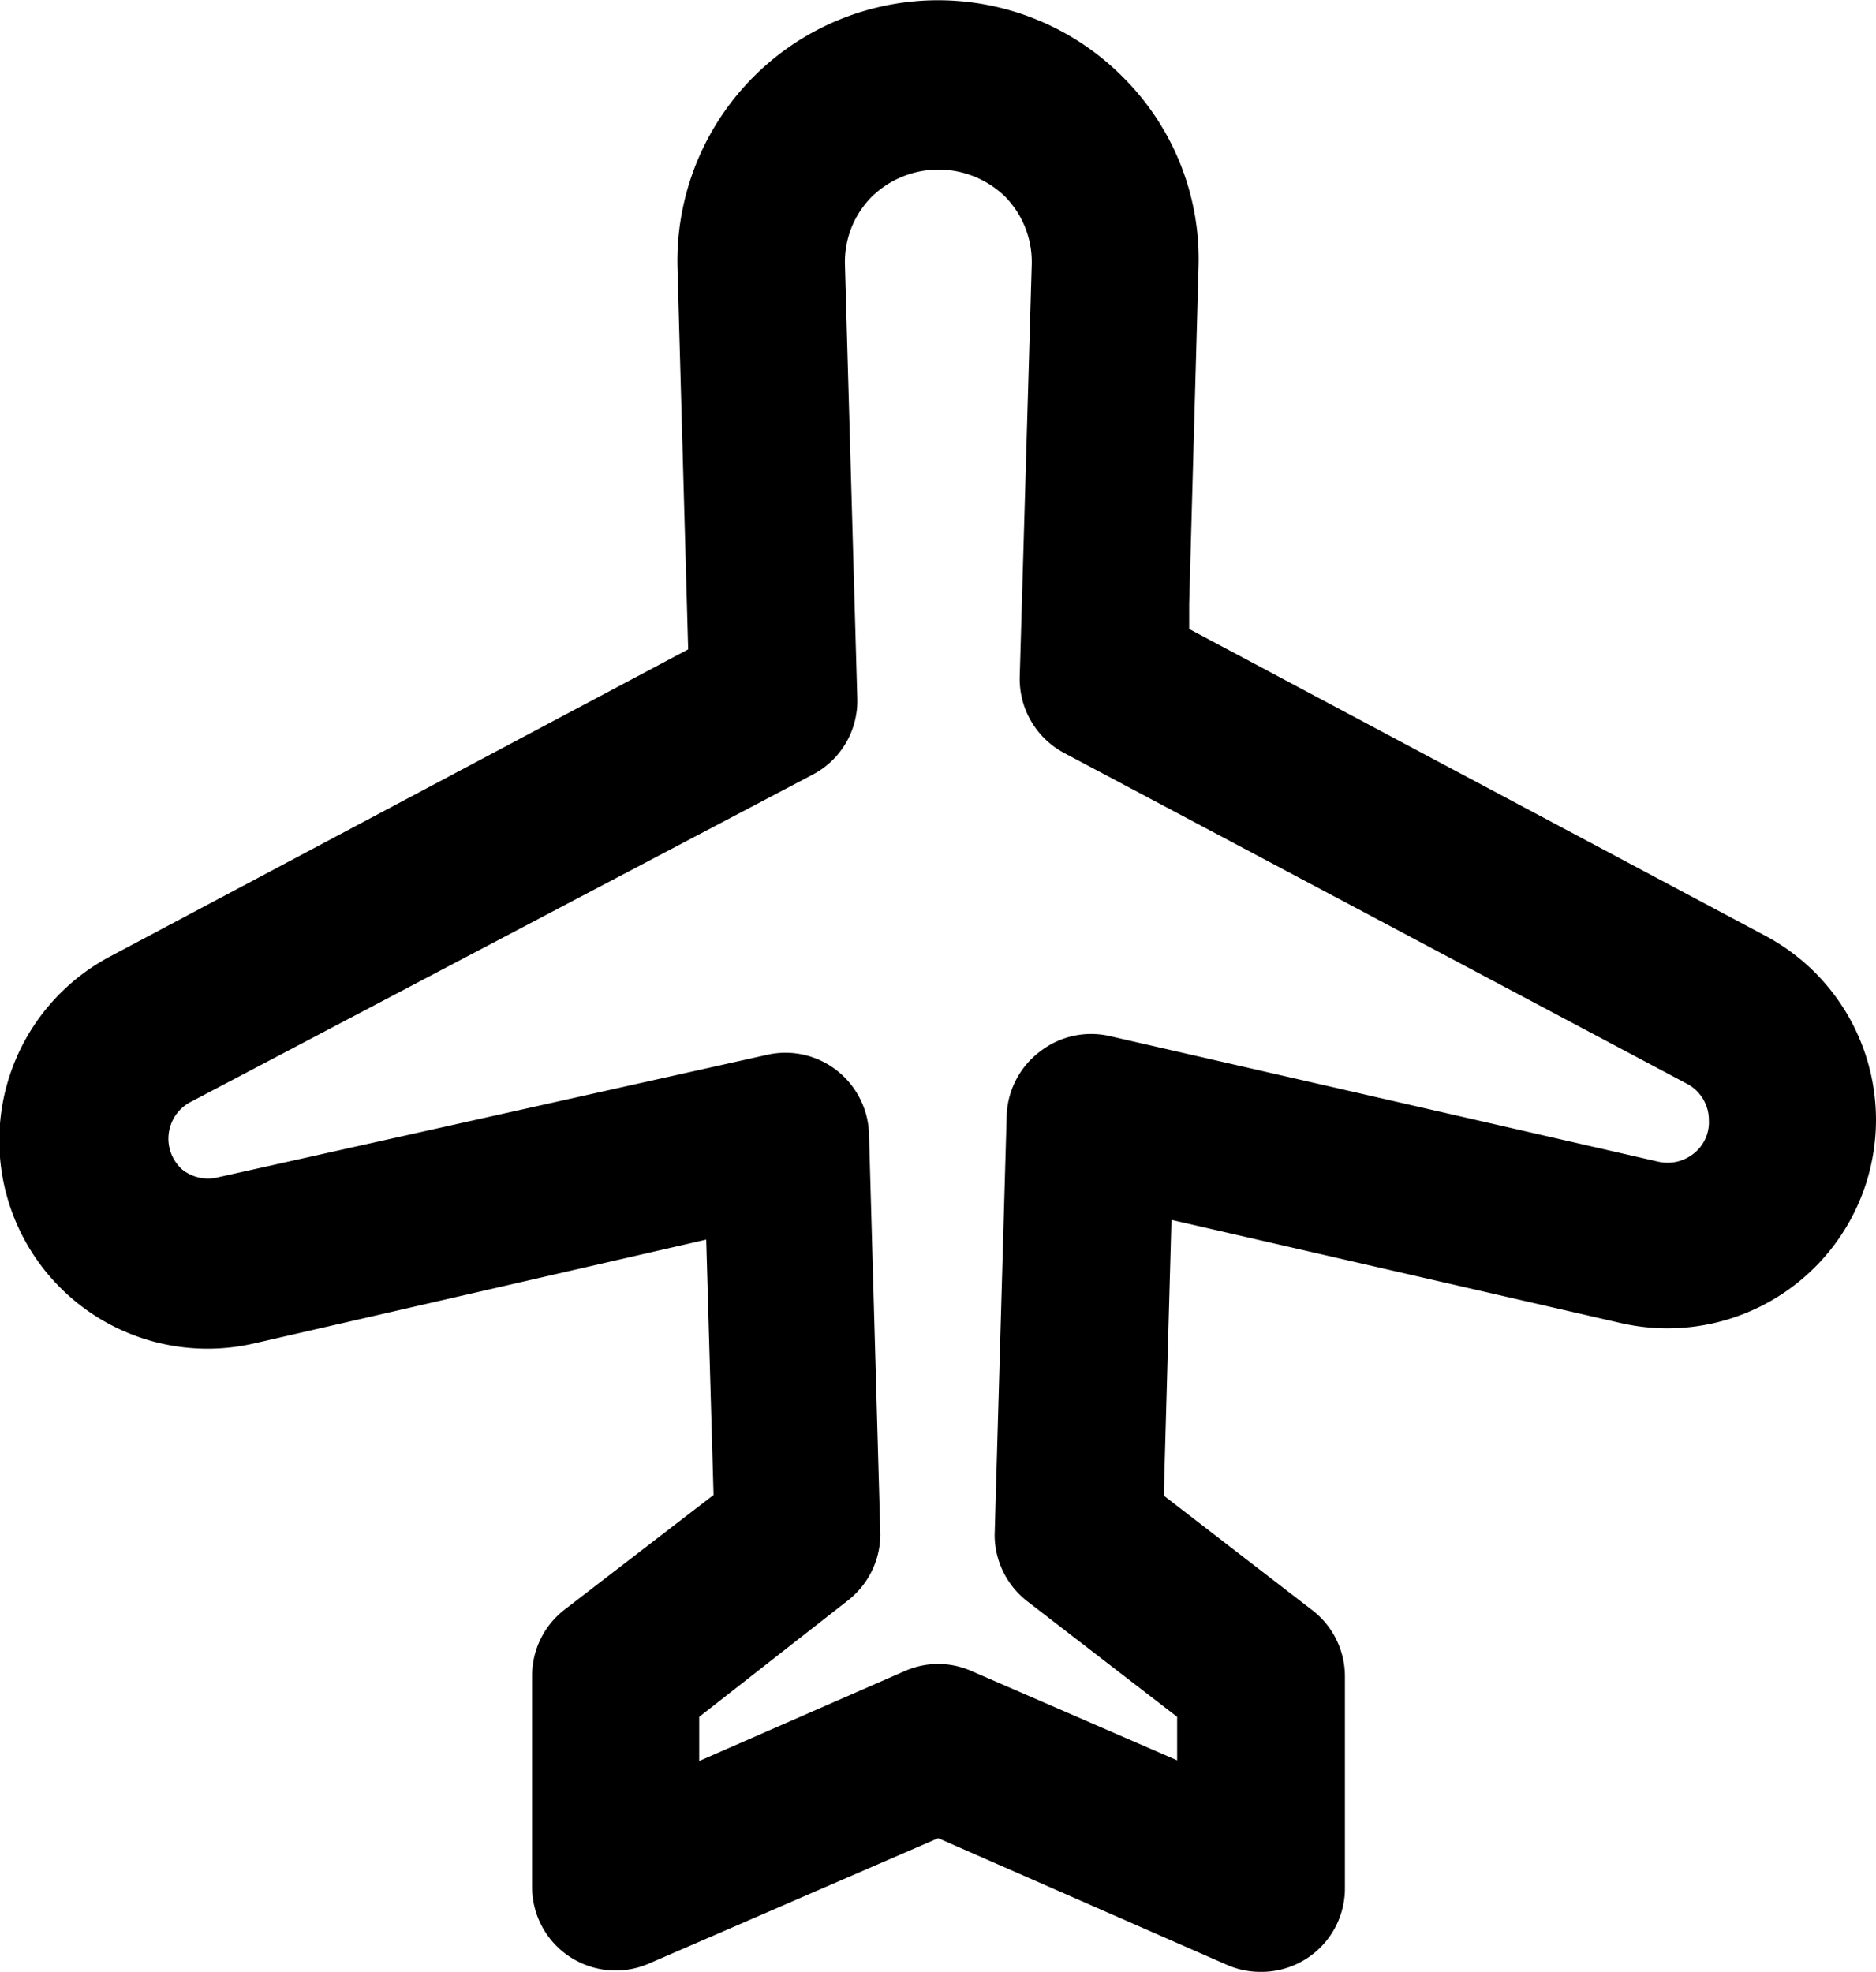 <svg xmlns="http://www.w3.org/2000/svg" viewBox="0 0 56.13 59"><title>airplanemode active</title><g id="Layer_2" data-name="Layer 2"><g id="Layer_1-2" data-name="Layer 1"><g id="airplanemode_active" data-name="airplanemode active"><path d="M37.71,59a2.49,2.49,0,0,1-1-.21L28.07,55l-8.65,3.75a2.5,2.5,0,0,1-3.5-2.29V50.14a2.5,2.5,0,0,1,1-2l4.43-3.41-.22-7.64L7.63,40.19A6.23,6.23,0,0,1,3.31,28.61l17.28-9.18L20.27,8A7.8,7.8,0,0,1,33.66,2.37,7.68,7.68,0,0,1,35.86,8l-.28,10.07h0l0,.75L52.82,28a6.24,6.24,0,0,1,3.31,5.51,6.24,6.24,0,0,1-7.62,6.08L35.05,36.5l-.23,8.25,4.42,3.41a2.5,2.5,0,0,1,1,2V56.5a2.5,2.5,0,0,1-2.5,2.5ZM20.92,51.37v1.32L27.07,50a2.46,2.46,0,0,1,2,0l6.15,2.67V51.37l-4.46-3.44a2.52,2.52,0,0,1-1-2l.36-12.56a2.51,2.51,0,0,1,1-1.91A2.49,2.49,0,0,1,33.2,31l16.42,3.76a1.25,1.25,0,0,0,1.05-.24,1.19,1.19,0,0,0,.46-1,1.23,1.23,0,0,0-.65-1.09l-18.64-9.9a2.51,2.51,0,0,1-1.33-2.28l.36-12.36a2.8,2.8,0,0,0-.79-2,2.86,2.86,0,0,0-4,0,2.77,2.77,0,0,0-.8,2l.37,13a2.49,2.49,0,0,1-1.32,2.28L5.65,33a1.24,1.24,0,0,0-.19,2,1.24,1.24,0,0,0,1,.24L23,31.55A2.49,2.49,0,0,1,25,32a2.51,2.51,0,0,1,1,1.91l.34,12a2.52,2.52,0,0,1-1,2ZM33.08,18h0Z"/></g></g></g></svg>